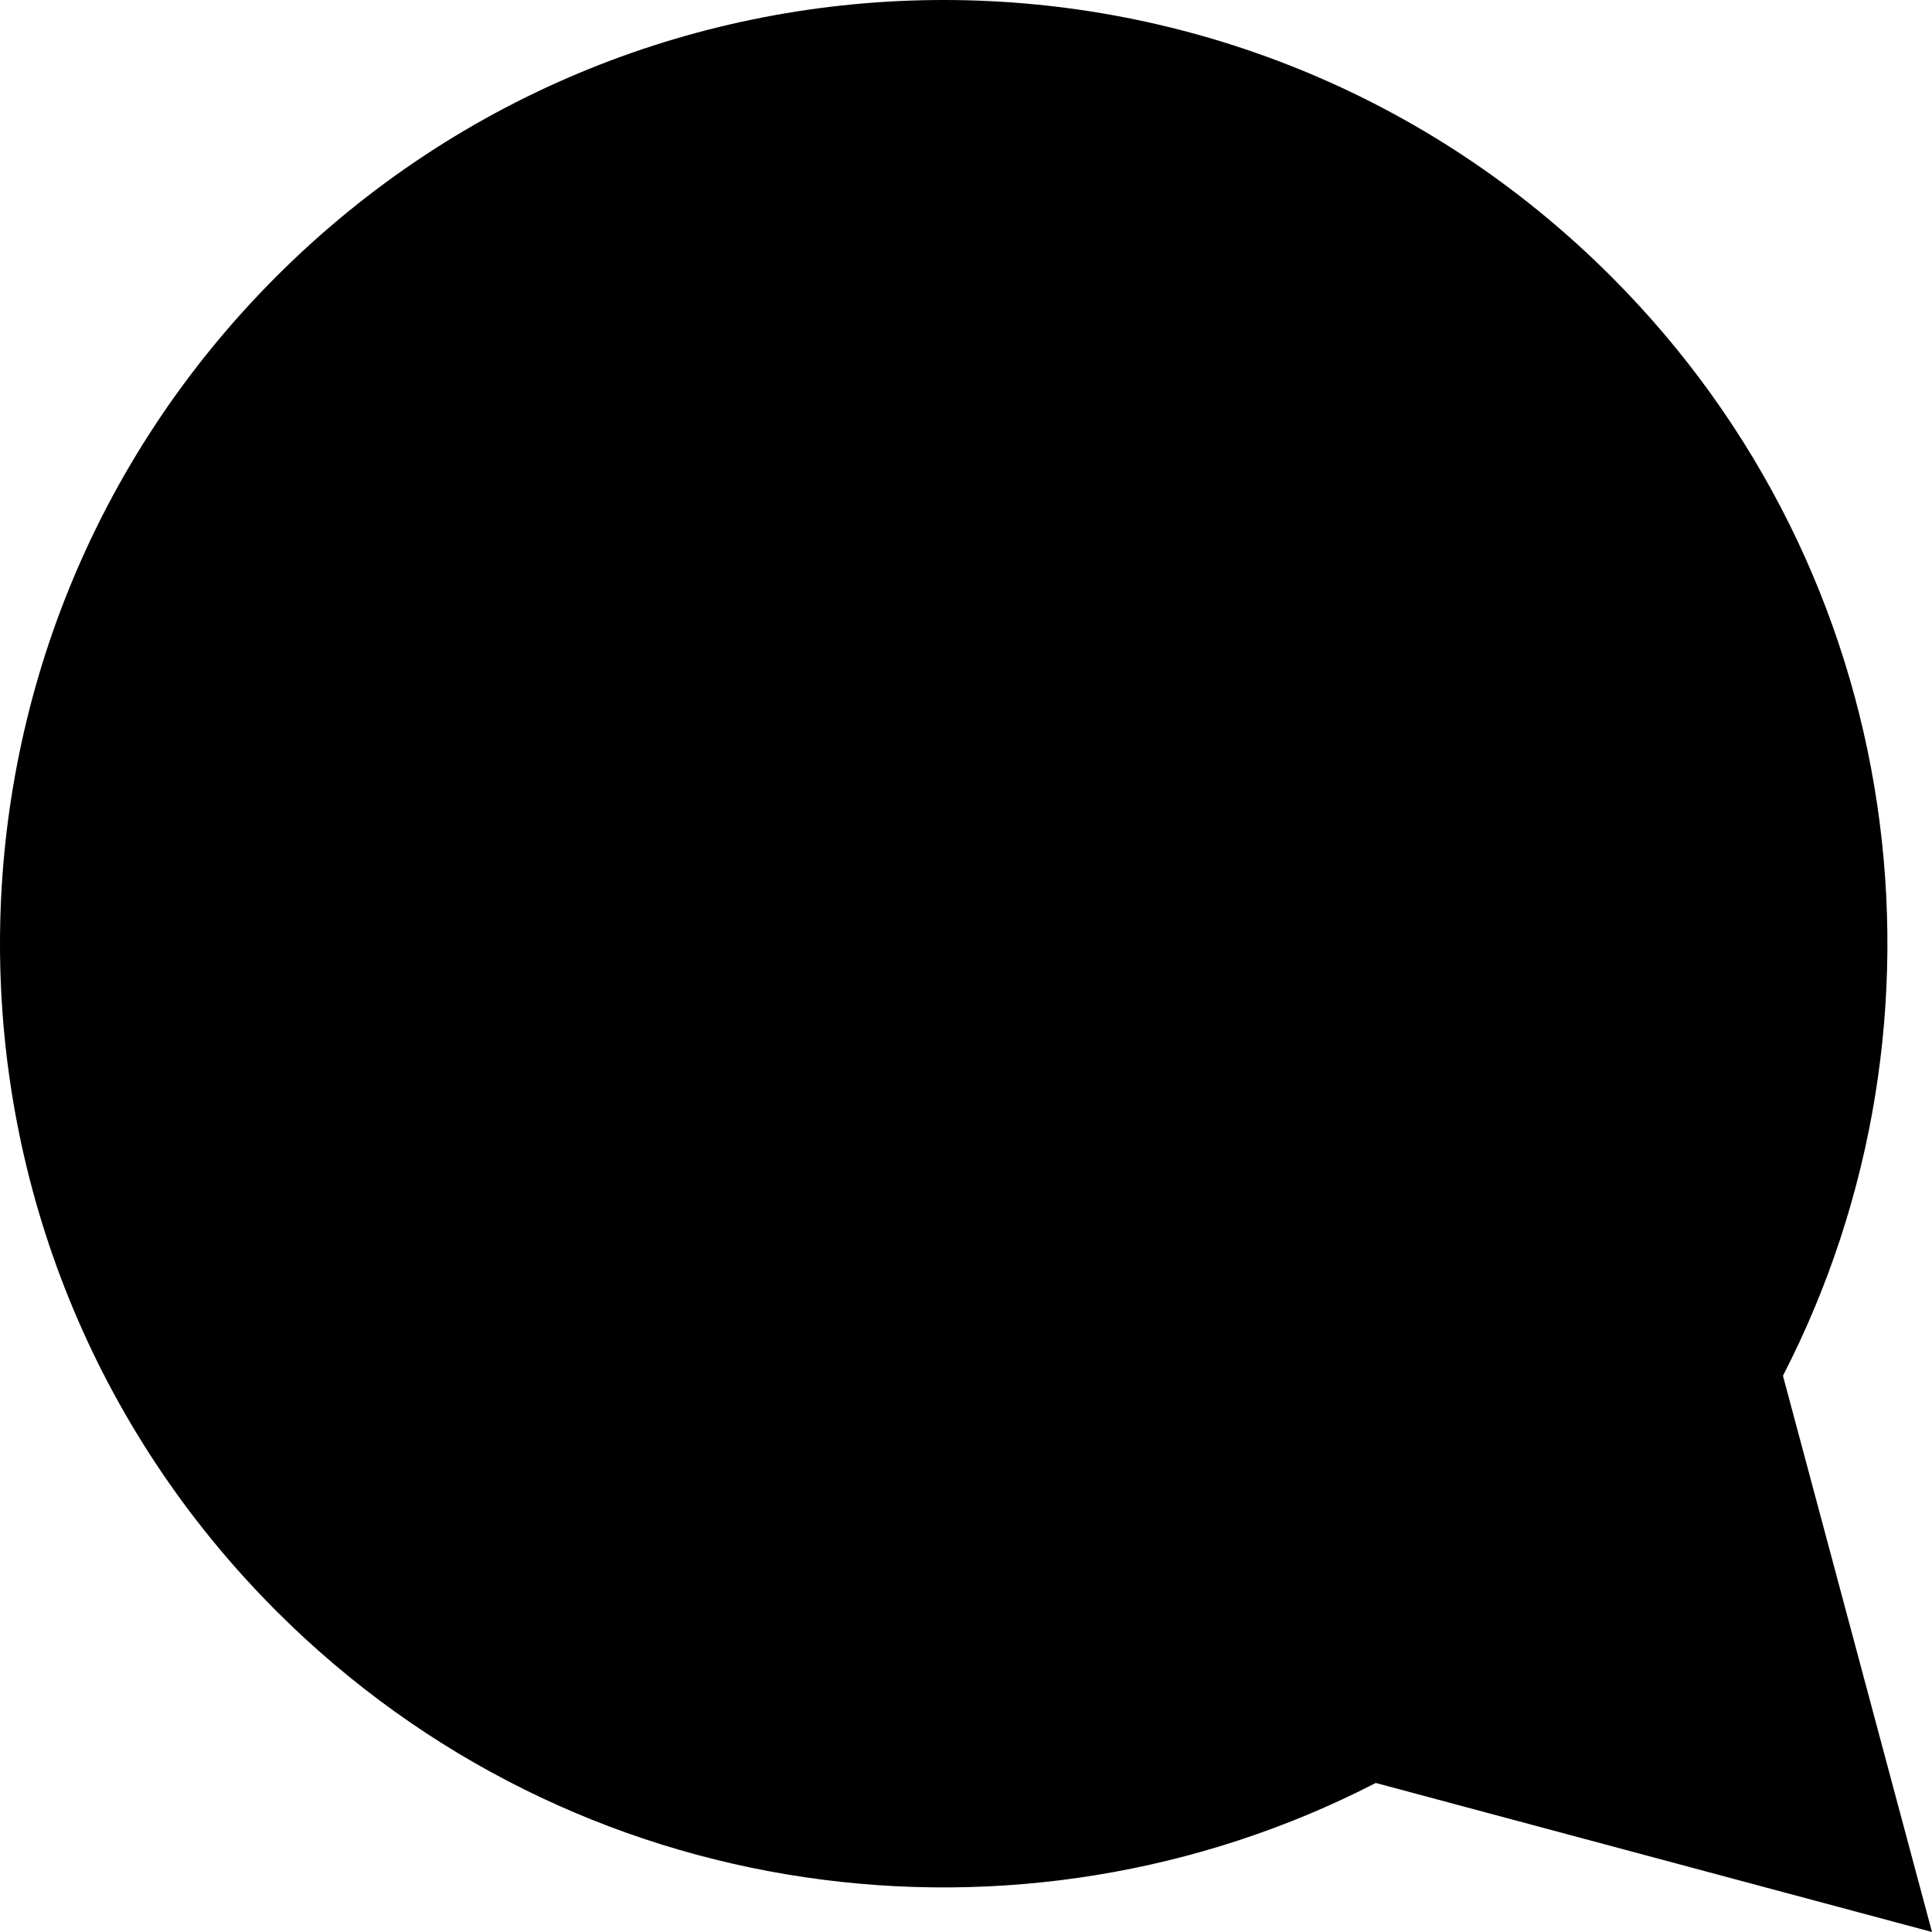 <?xml version="1.0" encoding="UTF-8"?>
<!DOCTYPE svg PUBLIC "-//W3C//DTD SVG 1.1//EN" "http://www.w3.org/Graphics/SVG/1.1/DTD/svg11.dtd">
<!-- Creator: CorelDRAW 2020 (64 Bit) -->
<svg xmlns="http://www.w3.org/2000/svg" xml:space="preserve" width="19.341mm" height="19.341mm" version="1.1" style="shape-rendering:geometricPrecision; text-rendering:geometricPrecision; image-rendering:optimizeQuality; fill-rule:evenodd; clip-rule:evenodd"
viewBox="0 0 1919.96 1919.97"
 xmlns:xlink="http://www.w3.org/1999/xlink"
 xmlns:xodm="http://www.corel.com/coreldraw/odm/2003">
 <defs>
  <style type="text/css">
   
  </style>
 </defs>
 <g id="Camada_x0020_1">
  <path class="fil0" d="M274.69 274.7l0 0c-366.26,366.27 -366.26,960.1 0,1326.37 295.7,295.7 739.66,352.52 1092.51,170.79l552.76 148.11 -148.11 -552.77c181.74,-352.85 124.91,-796.8 -170.78,-1092.5 -366.27,-366.27 -960.1,-366.27 -1326.38,0z"/>
  <path class="fil1" d="M1212.09 707.88c135.95,135.95 135.95,357.15 0,493.1 -107.66,107.66 -270.87,133.18 -406.15,63.51l-30.51 -15.72 -33.15 8.88 -109.26 29.27 29.27 -109.25 8.88 -33.15 -15.71 -30.51c-69.67,-135.27 -44.14,-298.49 63.51,-406.15 135.95,-135.95 357.16,-135.95 493.1,0zm114 -114.01l0 0c-195.68,-195.68 -512.94,-195.68 -708.62,0 -157.98,157.99 -188.34,395.17 -91.25,583.68l-79.13 295.32 295.32 -79.14c188.51,97.1 425.69,66.74 583.67,-91.24 195.69,-195.68 195.69,-512.94 0,-708.63z"/>
 </g>
</svg>

